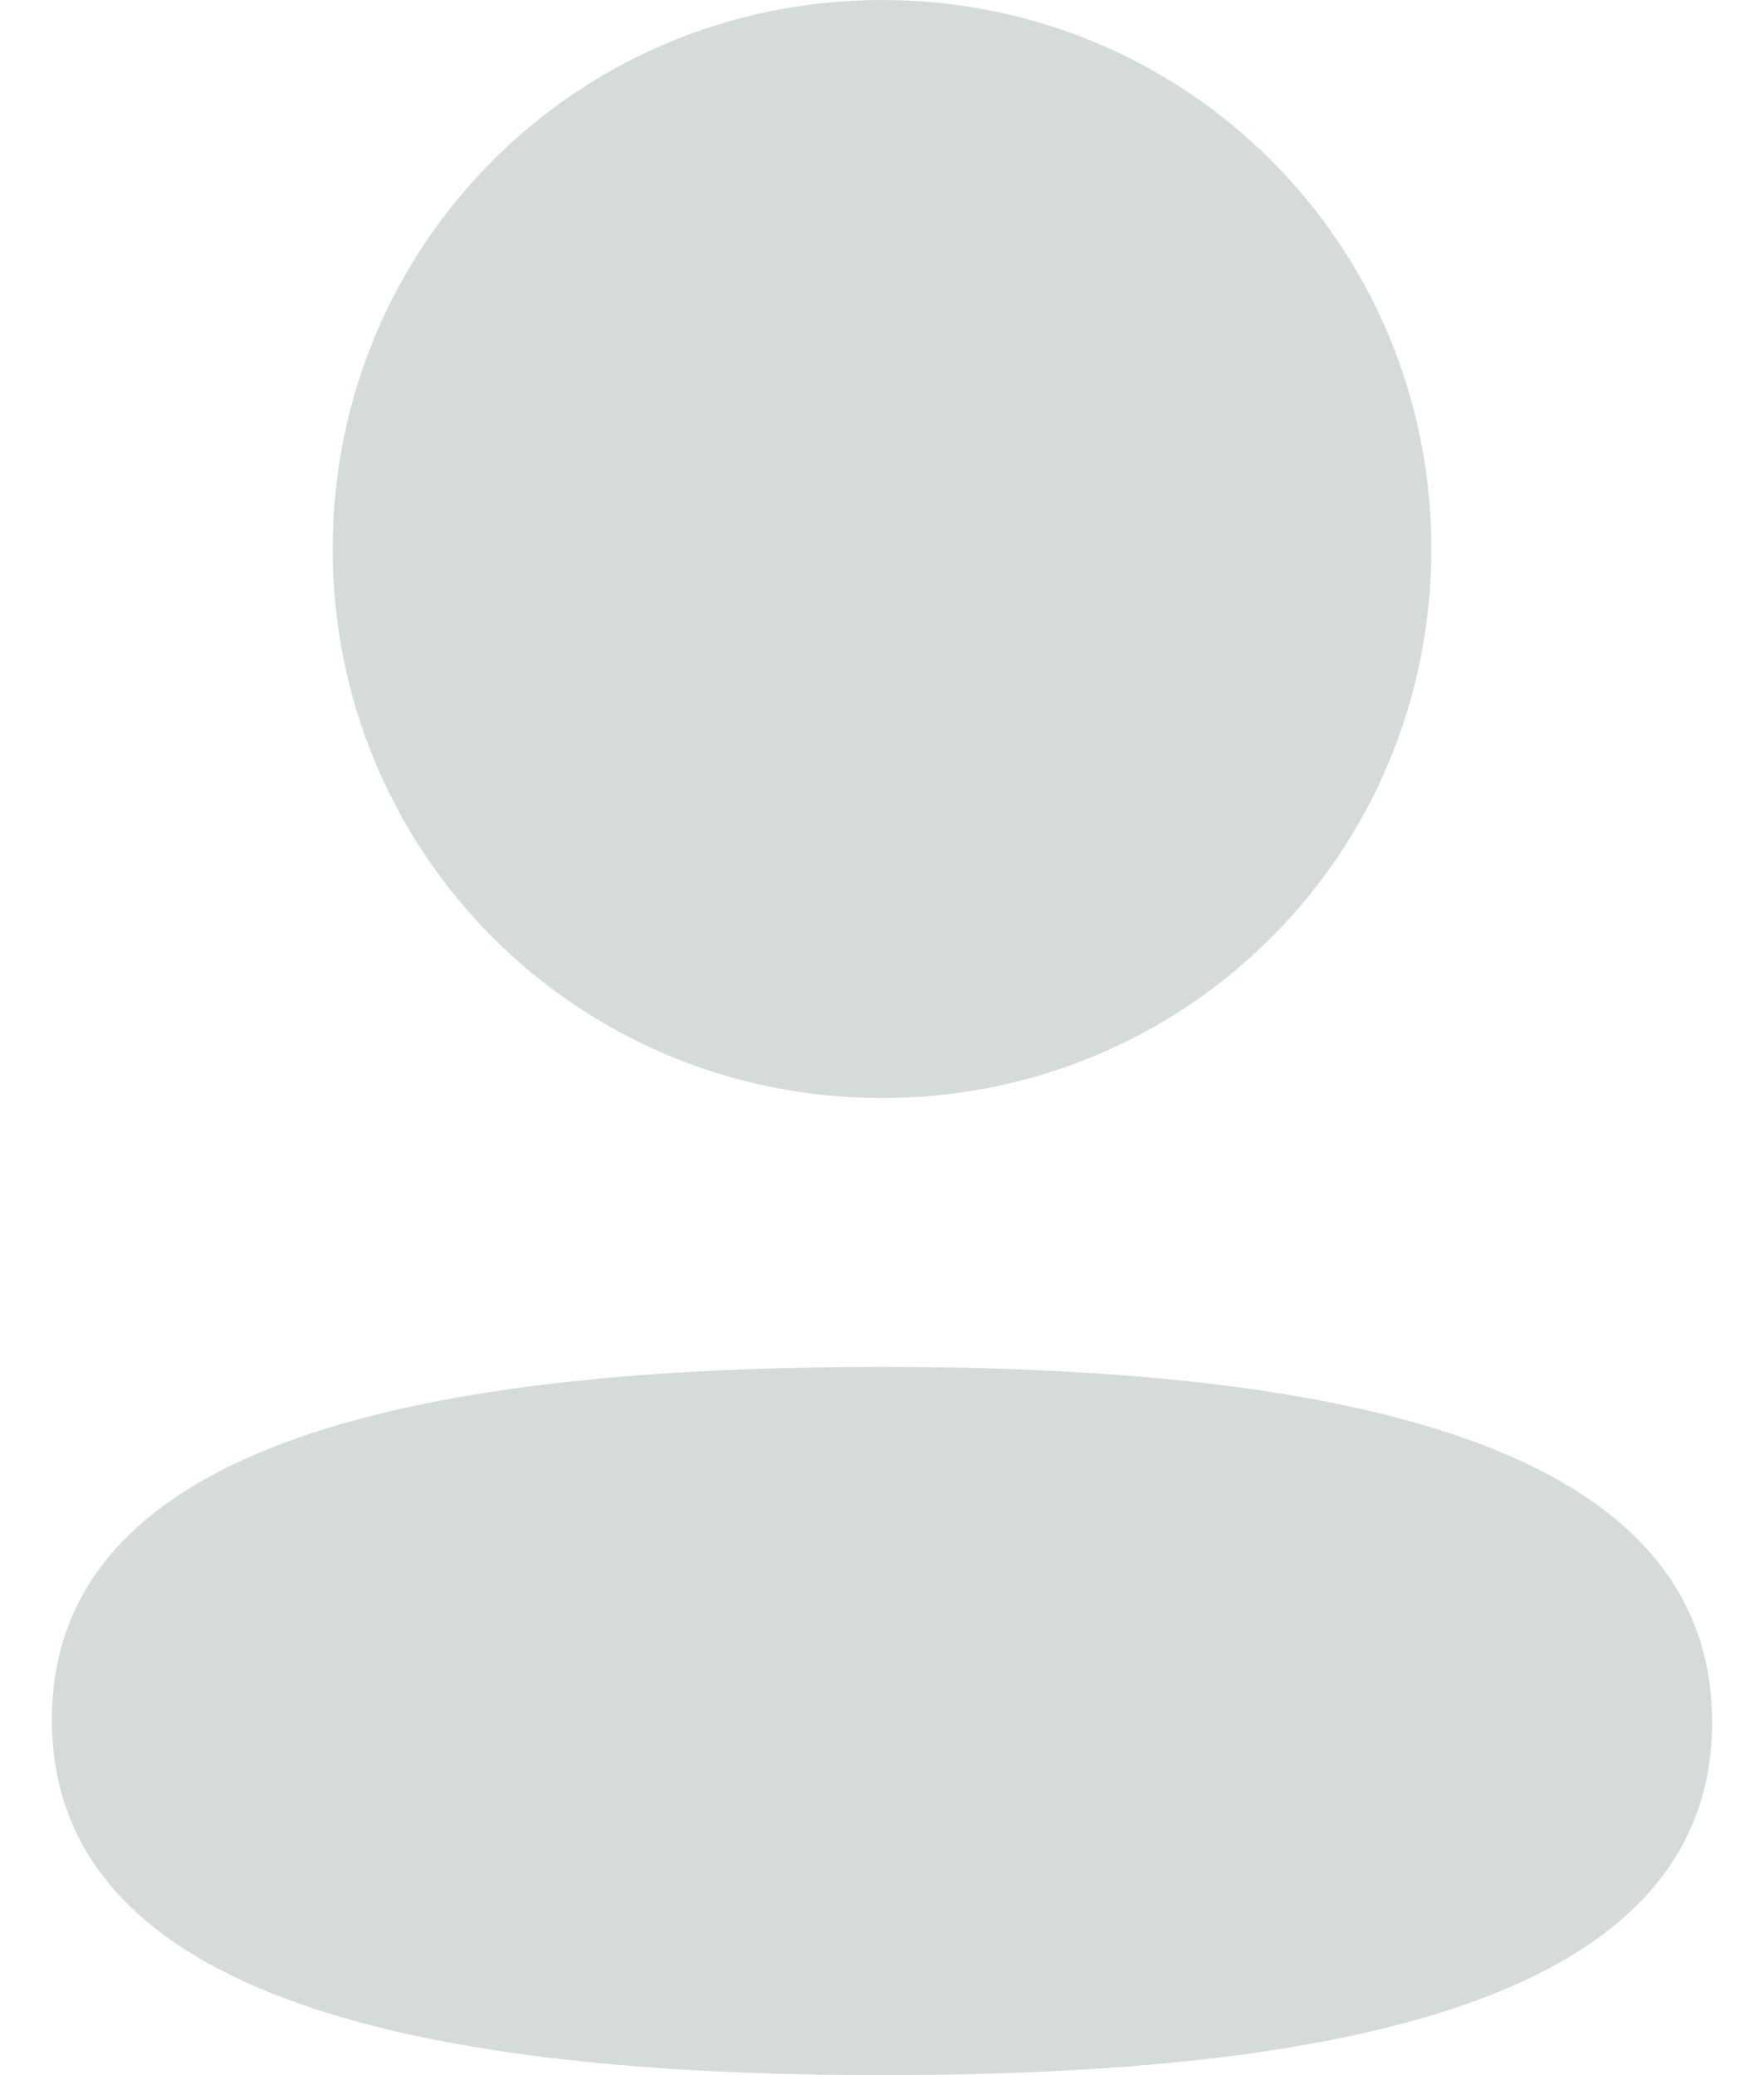 <svg width="17" height="20" viewBox="0 0 17 20" fill="none" xmlns="http://www.w3.org/2000/svg">
<path d="M8.5 13.174C12.838 13.174 16.5 13.879 16.5 16.599C16.5 19.32 12.815 20 8.5 20C4.162 20 0.5 19.295 0.5 16.575C0.5 13.854 4.185 13.174 8.5 13.174ZM8.5 0C11.439 0 13.794 2.354 13.794 5.291C13.794 8.228 11.439 10.583 8.5 10.583C5.562 10.583 3.206 8.228 3.206 5.291C3.206 2.354 5.562 1.27348e-07 8.5 0Z" fill="#D5DBDB"/>
</svg>
